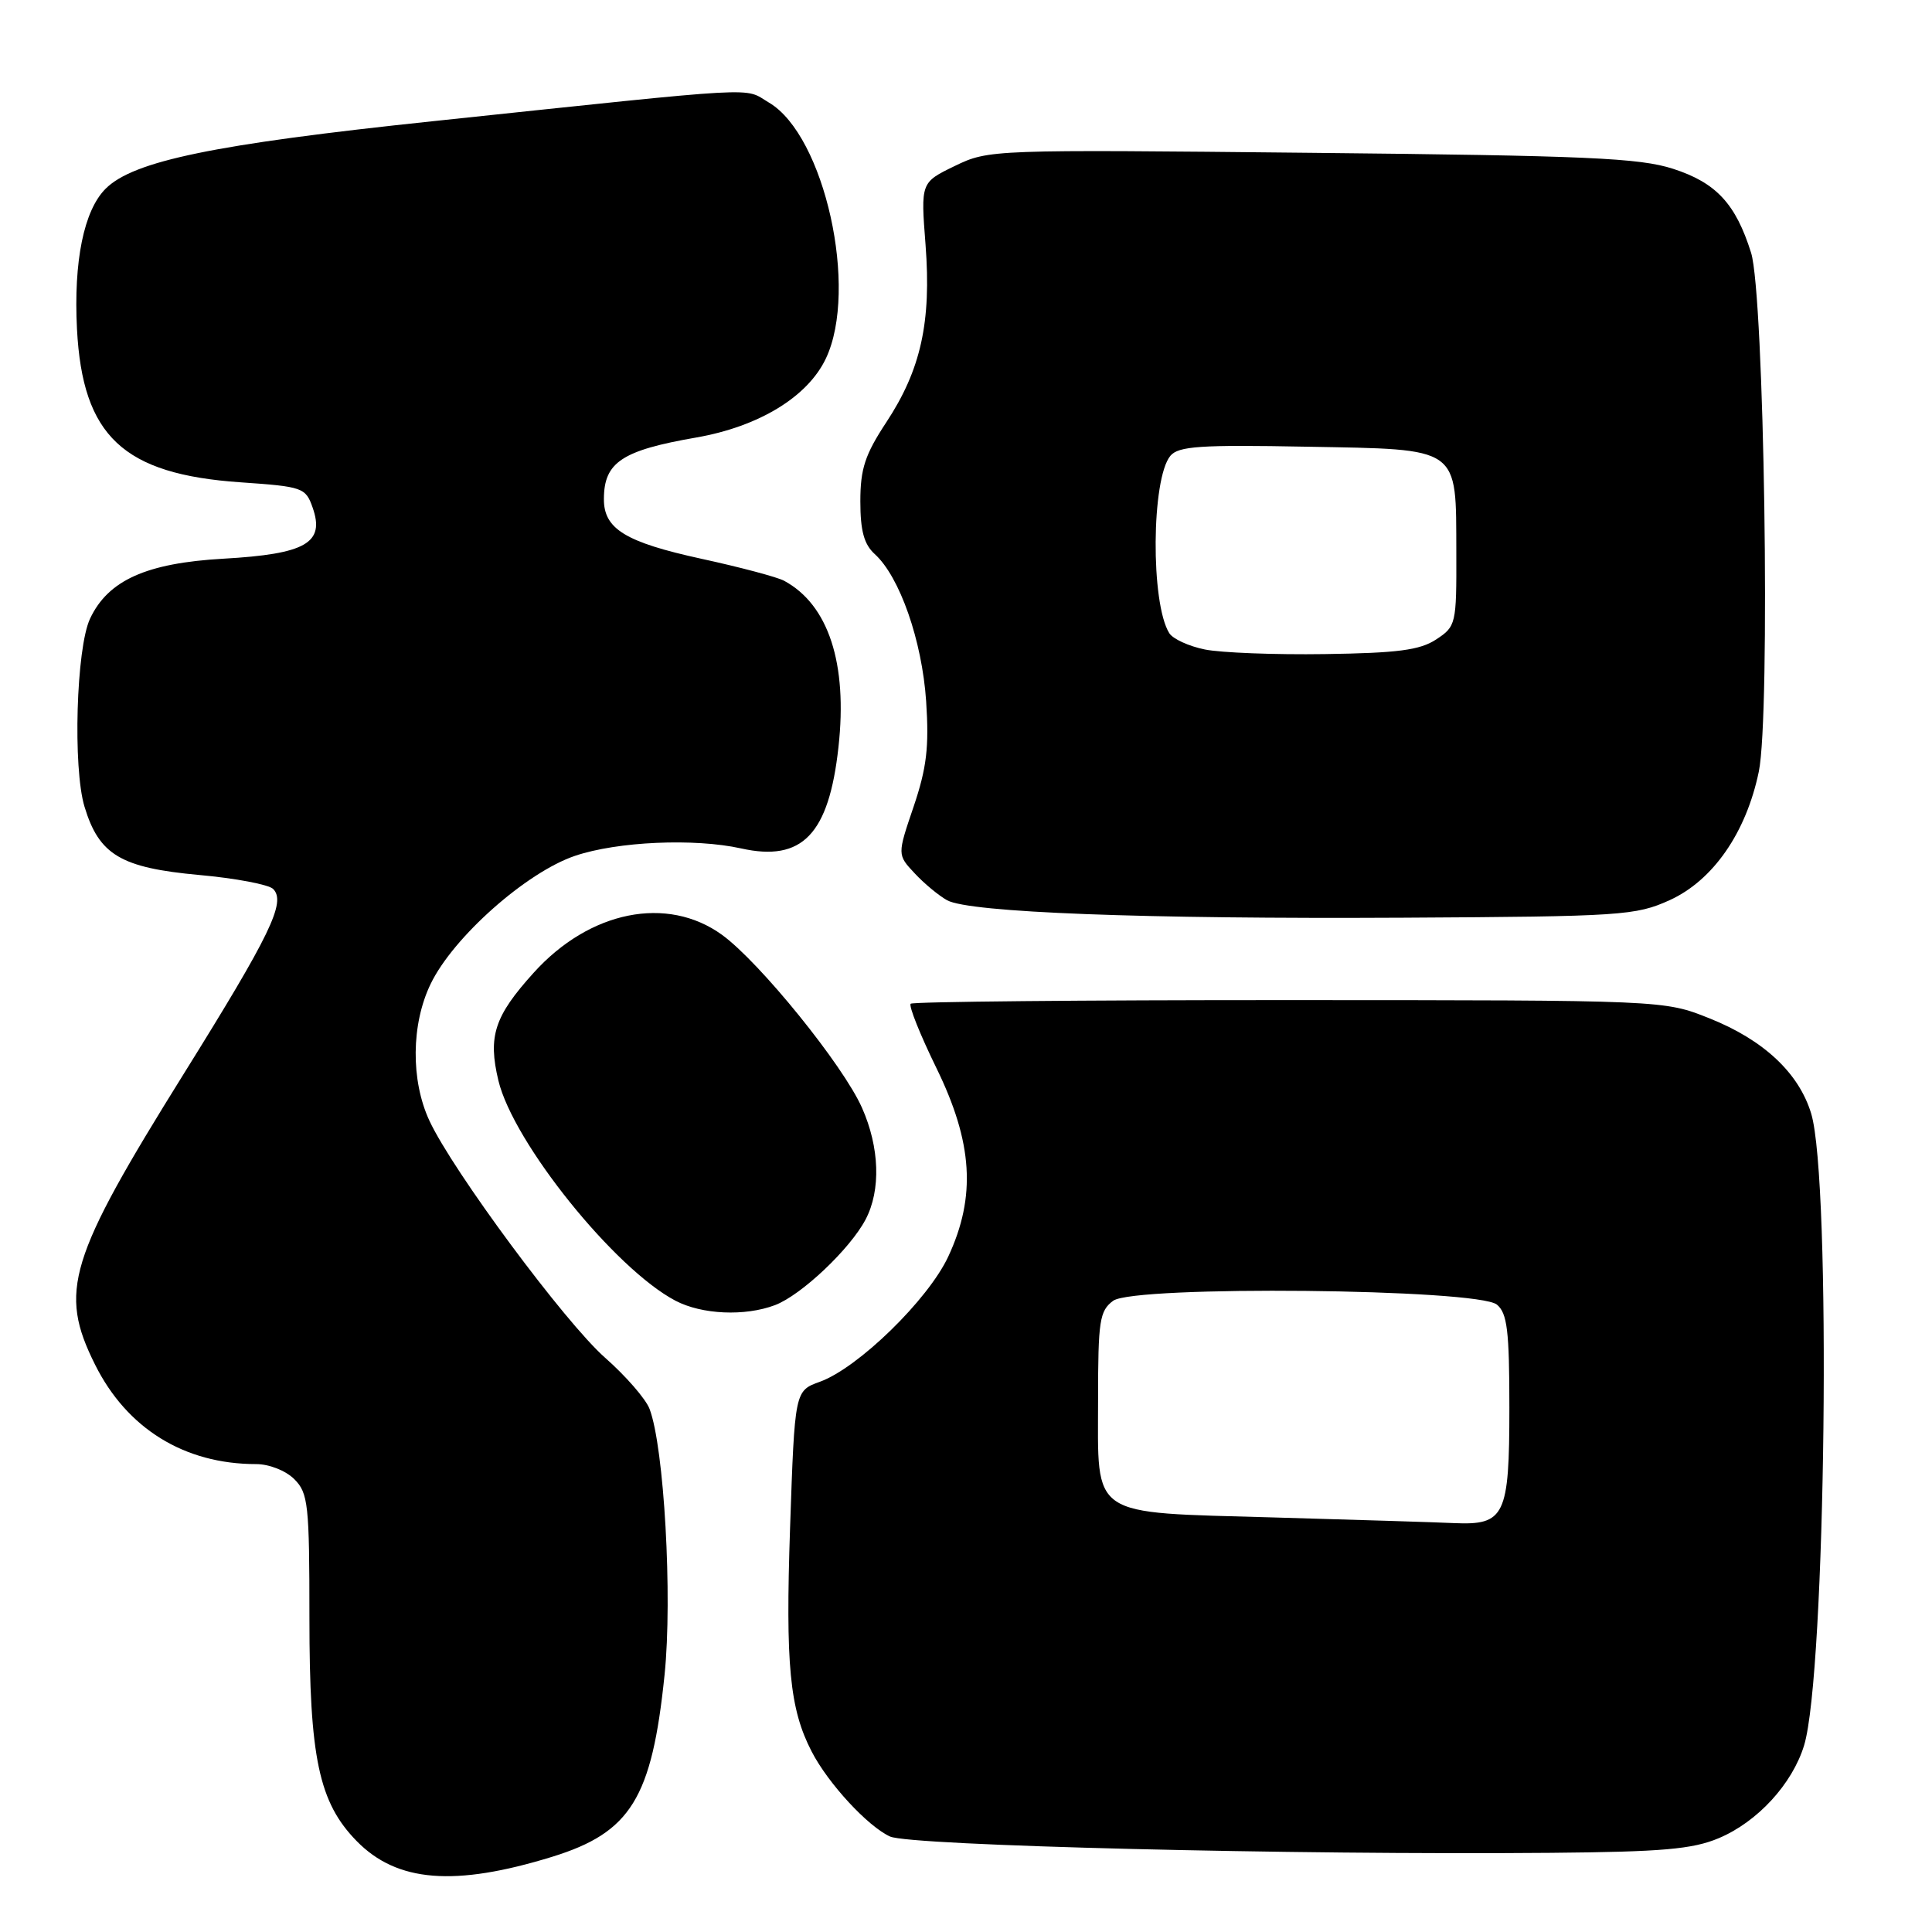 <?xml version="1.0" encoding="UTF-8" standalone="no"?>
<!DOCTYPE svg PUBLIC "-//W3C//DTD SVG 1.1//EN" "http://www.w3.org/Graphics/SVG/1.1/DTD/svg11.dtd" >
<svg xmlns="http://www.w3.org/2000/svg" xmlns:xlink="http://www.w3.org/1999/xlink" version="1.1" viewBox="0 0 256 256">
 <g >
 <path fill="currentColor"
d=" M 73.18 246.03 C 83.58 242.81 86.38 238.28 88.06 221.91 C 89.12 211.58 88.00 191.76 86.07 186.69 C 85.57 185.37 82.92 182.32 80.17 179.90 C 74.85 175.21 59.99 155.15 56.90 148.50 C 54.41 143.14 54.48 135.70 57.07 130.36 C 60.06 124.17 69.75 115.58 76.20 113.40 C 81.81 111.50 92.02 111.05 98.20 112.42 C 106.30 114.23 109.83 110.56 111.10 99.00 C 112.33 87.92 109.78 80.12 103.89 76.95 C 103.00 76.47 98.09 75.16 92.98 74.05 C 82.85 71.84 79.99 70.08 80.02 66.10 C 80.04 61.25 82.41 59.68 92.27 57.97 C 100.56 56.52 107.02 52.59 109.43 47.51 C 113.79 38.32 109.27 17.95 101.90 13.60 C 98.43 11.55 101.91 11.36 57.27 16.07 C 28.34 19.12 17.67 21.33 13.99 25.01 C 11.11 27.89 9.74 34.63 10.20 43.59 C 10.94 57.80 16.32 62.84 31.89 63.91 C 40.13 64.48 40.50 64.61 41.43 67.27 C 43.07 71.95 40.52 73.41 29.60 74.03 C 19.39 74.61 14.32 76.89 11.93 81.98 C 10.10 85.88 9.64 101.75 11.20 106.90 C 13.13 113.28 16.01 114.99 26.40 115.94 C 31.20 116.37 35.61 117.21 36.19 117.79 C 37.93 119.53 35.86 123.81 24.36 142.27 C 9.06 166.83 7.75 171.10 12.59 180.81 C 16.82 189.30 24.43 194.00 33.94 194.00 C 35.67 194.00 37.87 194.87 39.00 196.00 C 40.84 197.84 41.00 199.33 41.00 214.39 C 41.00 232.93 42.25 238.83 47.26 243.95 C 52.60 249.41 60.24 250.02 73.18 246.03 Z  M 227.74 243.57 C 232.86 241.42 237.48 236.40 239.05 231.28 C 241.94 221.82 242.68 156.42 239.99 147.55 C 238.36 142.17 233.68 137.79 226.50 134.93 C 220.50 132.53 220.50 132.53 170.83 132.52 C 143.52 132.51 120.94 132.73 120.67 133.00 C 120.39 133.28 121.92 137.10 124.07 141.50 C 128.91 151.39 129.36 158.54 125.65 166.50 C 122.99 172.21 113.72 181.25 108.64 183.09 C 105.31 184.29 105.31 184.29 104.69 202.40 C 104.07 220.64 104.63 226.44 107.55 232.09 C 109.73 236.32 115.00 242.02 117.94 243.35 C 120.63 244.56 171.37 245.81 205.50 245.51 C 220.25 245.38 224.27 245.03 227.74 243.57 Z  M 102.68 172.94 C 106.16 171.63 112.64 165.50 114.70 161.58 C 116.74 157.69 116.55 152.04 114.22 146.79 C 111.72 141.14 100.67 127.50 95.67 123.87 C 88.40 118.61 78.12 120.68 70.71 128.90 C 65.50 134.66 64.64 137.32 66.04 143.18 C 68.02 151.42 81.46 168.13 89.50 172.35 C 93.01 174.19 98.70 174.44 102.68 172.94 Z  M 221.23 119.28 C 226.98 116.67 231.37 110.34 233.05 102.25 C 234.61 94.75 233.78 39.10 232.03 33.50 C 229.99 27.00 227.40 24.21 221.70 22.37 C 217.26 20.93 210.23 20.62 173.77 20.25 C 131.42 19.81 131.00 19.82 126.52 21.99 C 122.00 24.18 122.00 24.18 122.64 32.44 C 123.42 42.67 122.03 48.99 117.43 55.97 C 114.62 60.24 114.00 62.12 114.00 66.43 C 114.00 70.34 114.49 72.13 115.91 73.42 C 119.22 76.42 122.18 84.90 122.72 92.93 C 123.12 99.00 122.79 101.76 121.06 106.88 C 118.89 113.26 118.89 113.26 121.20 115.72 C 122.46 117.08 124.40 118.68 125.50 119.29 C 128.44 120.91 151.45 121.79 186.00 121.60 C 214.87 121.44 216.75 121.31 221.23 119.28 Z  M 168.78 201.07 C 144.11 200.36 145.50 201.29 145.50 185.38 C 145.50 175.00 145.70 173.69 147.50 172.36 C 150.30 170.30 195.80 170.76 198.35 172.87 C 199.72 174.01 200.00 176.33 200.00 186.55 C 200.00 200.87 199.40 202.11 192.68 201.82 C 190.38 201.71 179.63 201.38 168.78 201.07 Z  M 159.65 86.06 C 157.53 85.63 155.40 84.66 154.93 83.89 C 152.45 79.92 152.56 63.44 155.08 60.40 C 156.15 59.12 159.04 58.92 173.13 59.19 C 193.67 59.57 192.92 59.04 192.97 73.23 C 193.00 82.71 192.93 83.00 190.30 84.73 C 188.14 86.15 185.20 86.53 175.55 86.67 C 168.92 86.77 161.77 86.49 159.65 86.06 Z "/>
</g>
</svg>